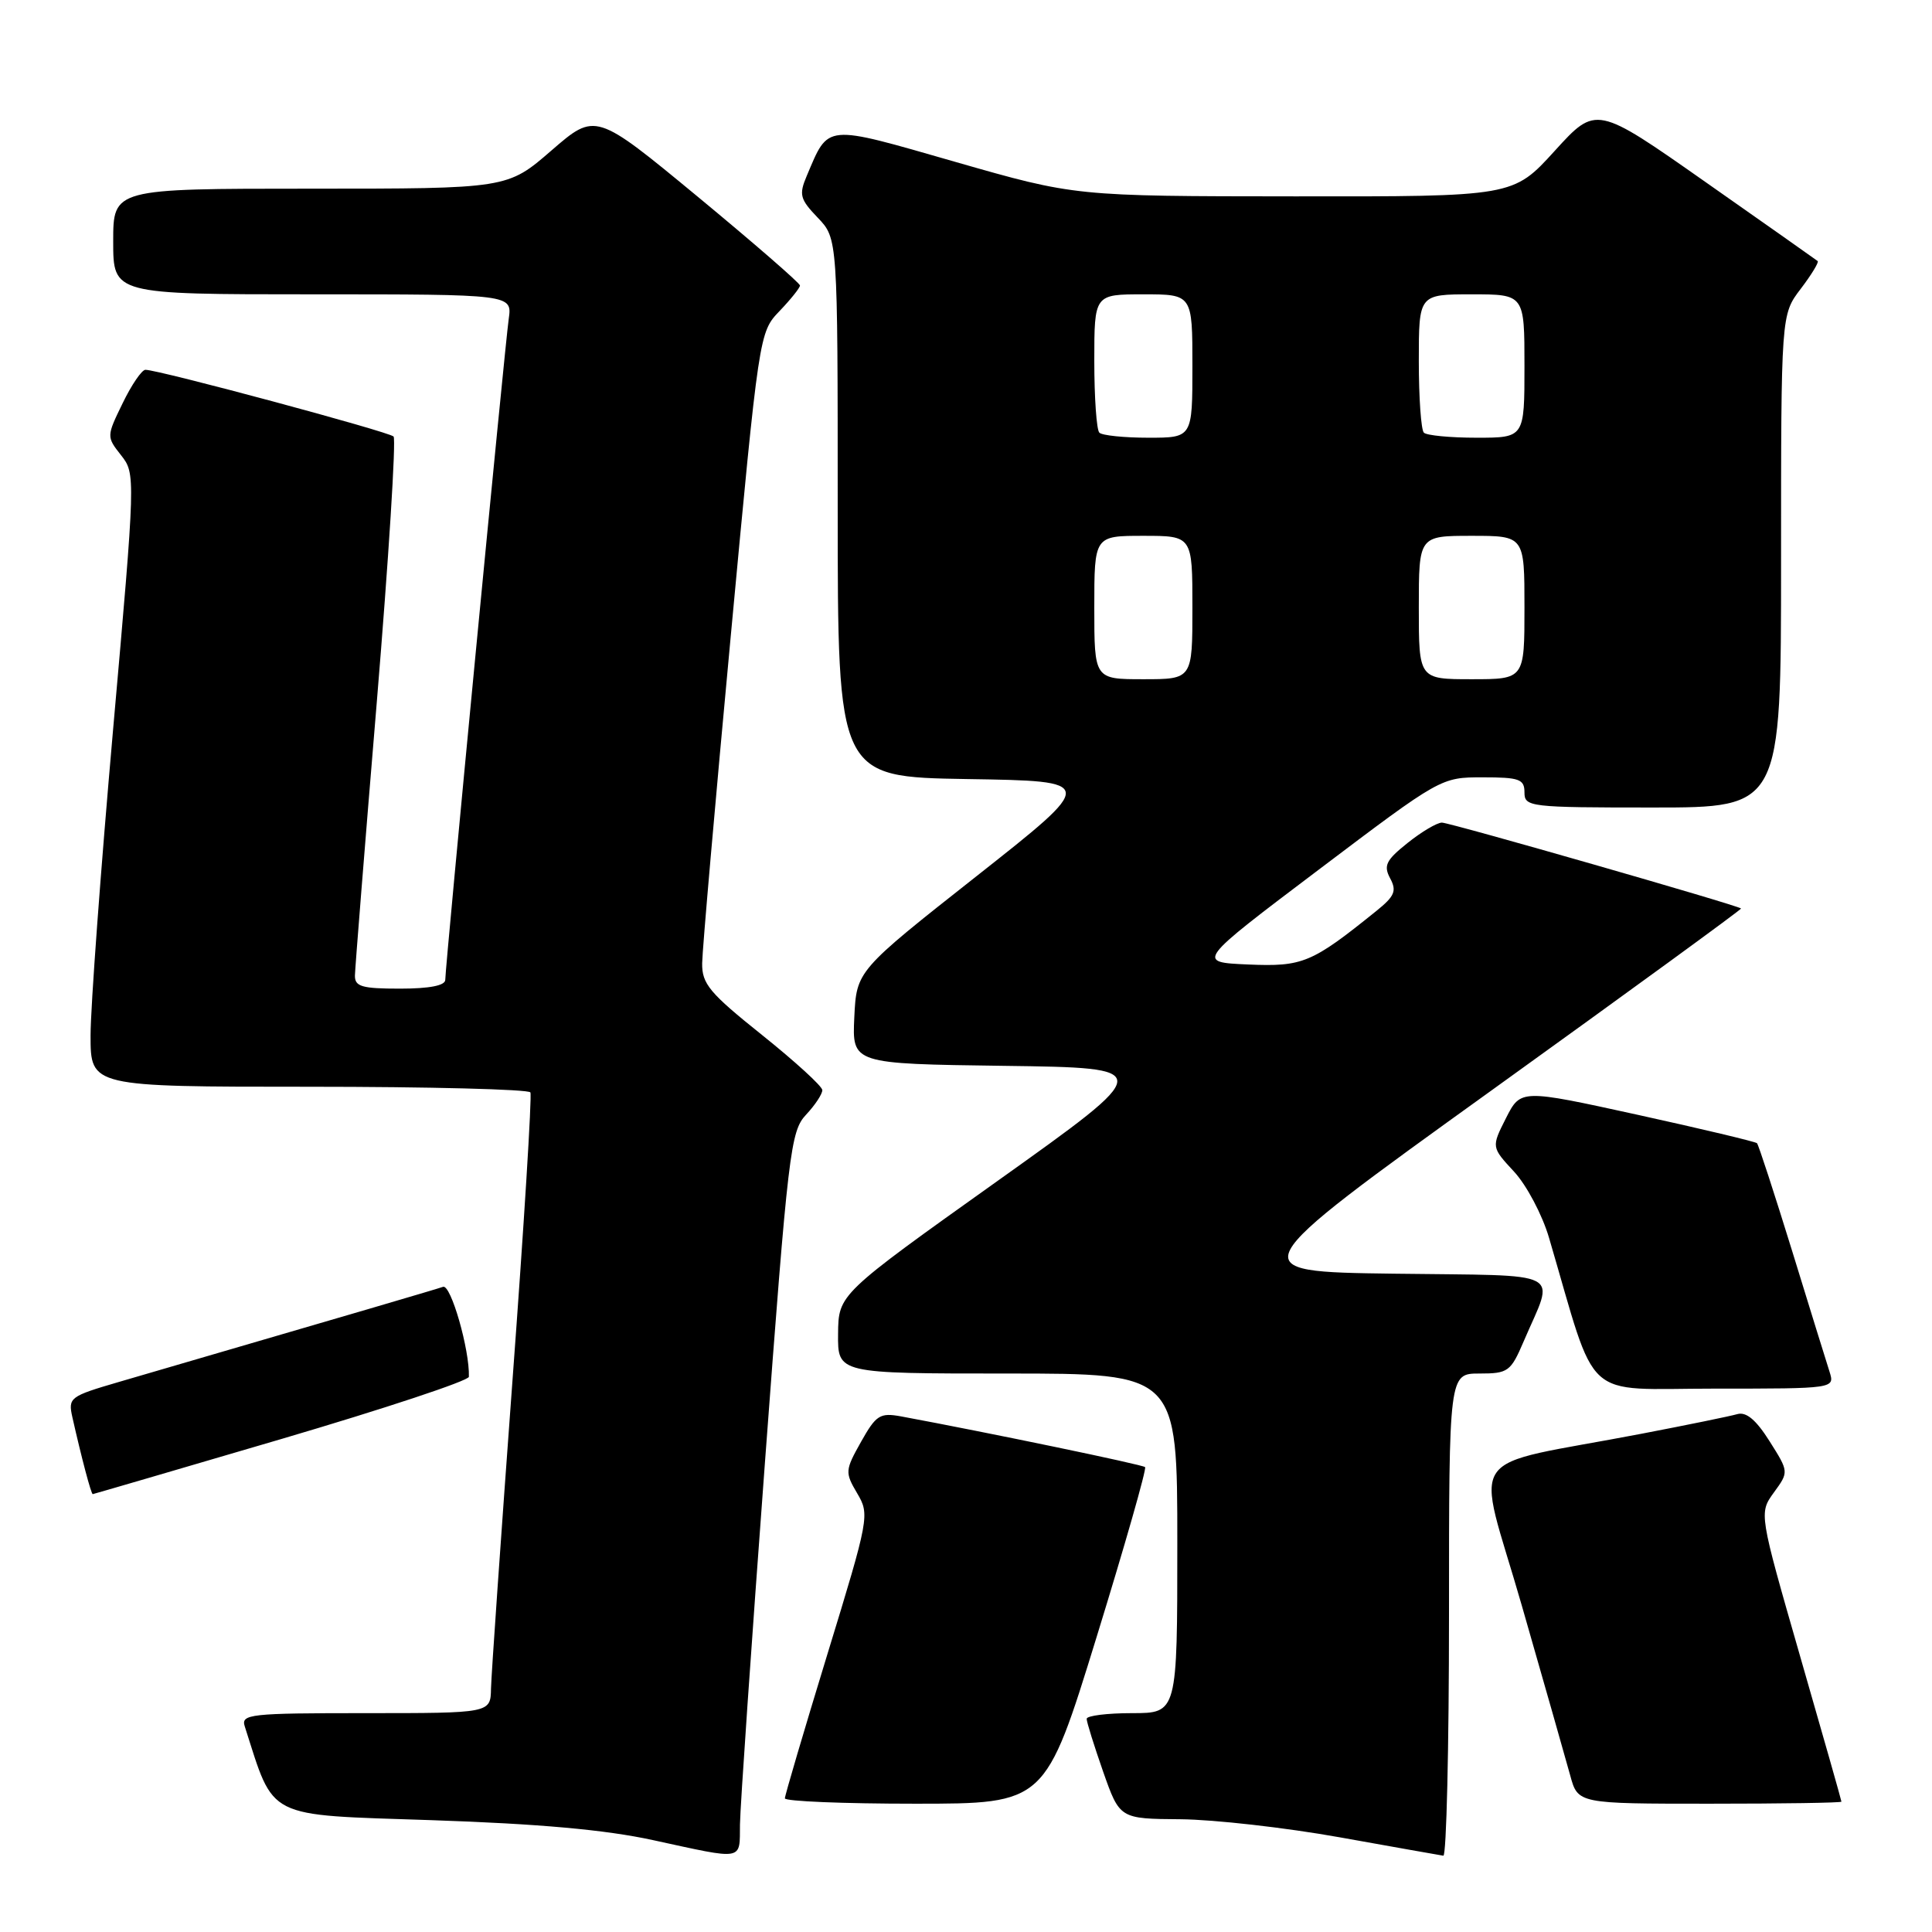 <?xml version="1.0" encoding="UTF-8" standalone="no"?>
<!DOCTYPE svg PUBLIC "-//W3C//DTD SVG 1.1//EN" "http://www.w3.org/Graphics/SVG/1.1/DTD/svg11.dtd" >
<svg xmlns="http://www.w3.org/2000/svg" xmlns:xlink="http://www.w3.org/1999/xlink" version="1.1" viewBox="0 0 256 256">
 <g >
 <path fill="currentColor"
d=" M 98.05 241.75 C 98.08 239.41 99.57 217.82 101.36 193.77 C 104.44 152.48 104.74 149.91 106.81 147.70 C 108.01 146.42 108.98 144.95 108.96 144.44 C 108.94 143.92 105.34 140.64 100.96 137.13 C 94.02 131.58 93.00 130.37 93.04 127.63 C 93.06 125.91 94.76 106.40 96.83 84.27 C 100.58 44.14 100.59 44.03 103.29 41.22 C 104.78 39.66 106.00 38.14 106.00 37.83 C 106.00 37.52 99.91 32.23 92.46 26.07 C 78.91 14.88 78.91 14.88 73.07 19.94 C 67.23 25.00 67.23 25.00 41.11 25.00 C 15.00 25.00 15.00 25.00 15.00 32.00 C 15.00 39.00 15.00 39.00 41.44 39.00 C 67.87 39.00 67.87 39.00 67.41 42.25 C 66.88 45.98 59.00 128.05 59.00 129.83 C 59.00 130.59 56.92 131.00 53.00 131.00 C 47.94 131.00 47.00 130.73 47.03 129.25 C 47.05 128.29 48.35 111.97 49.93 93.00 C 51.50 74.03 52.50 58.20 52.15 57.84 C 51.52 57.20 21.02 49.00 19.27 49.00 C 18.79 49.00 17.43 50.99 16.25 53.43 C 14.11 57.82 14.11 57.87 16.04 60.32 C 17.97 62.77 17.96 63.04 14.99 96.61 C 13.35 115.21 12.00 133.48 12.00 137.21 C 12.00 144.00 12.00 144.00 40.94 144.00 C 56.86 144.00 70.06 144.34 70.28 144.75 C 70.50 145.16 69.43 162.38 67.90 183.00 C 66.38 203.62 65.10 221.96 65.06 223.75 C 65.00 227.00 65.00 227.00 48.43 227.00 C 33.11 227.00 31.91 227.13 32.43 228.75 C 36.41 241.15 34.99 240.44 57.15 241.18 C 71.40 241.66 80.20 242.45 86.50 243.82 C 98.75 246.48 97.99 246.62 98.05 241.75 Z  M 192.00 214.00 C 192.00 182.00 192.00 182.00 196.04 182.00 C 199.83 182.00 200.18 181.75 201.89 177.75 C 206.01 168.12 207.84 169.08 184.69 168.77 C 164.26 168.50 164.26 168.50 197.57 144.53 C 215.90 131.34 230.80 120.48 230.70 120.38 C 230.22 119.94 192.11 109.00 191.06 109.00 C 190.42 109.00 188.37 110.21 186.52 111.69 C 183.65 113.98 183.30 114.69 184.20 116.38 C 185.10 118.05 184.80 118.75 182.38 120.70 C 173.80 127.62 172.63 128.11 165.38 127.80 C 158.50 127.50 158.50 127.50 174.72 115.25 C 190.92 103.01 190.94 103.00 196.47 103.00 C 201.33 103.00 202.00 103.24 202.00 105.00 C 202.00 106.92 202.67 107.00 219.00 107.00 C 236.00 107.00 236.00 107.00 236.00 74.34 C 236.00 41.69 236.00 41.69 238.60 38.28 C 240.03 36.40 241.04 34.74 240.85 34.59 C 240.66 34.43 233.97 29.72 226.00 24.13 C 211.50 13.95 211.50 13.95 206.00 20.00 C 200.50 26.05 200.50 26.05 171.48 26.02 C 142.45 26.00 142.45 26.00 126.62 21.46 C 109.10 16.43 109.85 16.36 106.90 23.30 C 105.84 25.80 106.00 26.39 108.36 28.85 C 111.00 31.61 111.00 31.61 111.00 67.28 C 111.00 102.95 111.00 102.95 128.18 103.23 C 145.36 103.50 145.36 103.50 129.43 116.07 C 113.50 128.63 113.50 128.63 113.20 134.79 C 112.91 140.96 112.91 140.96 133.05 141.23 C 153.19 141.50 153.19 141.50 132.15 156.50 C 111.10 171.50 111.10 171.50 111.05 176.75 C 111.00 182.00 111.00 182.00 133.50 182.00 C 156.00 182.00 156.00 182.00 156.00 204.50 C 156.00 227.00 156.00 227.00 150.00 227.00 C 146.70 227.00 144.00 227.34 143.99 227.75 C 143.98 228.16 144.97 231.31 146.17 234.75 C 148.37 241.00 148.37 241.00 156.43 241.06 C 160.87 241.10 170.35 242.17 177.50 243.45 C 184.65 244.73 190.84 245.83 191.25 245.89 C 191.66 245.95 192.00 231.60 192.00 214.00 Z  M 145.31 216.90 C 149.06 204.74 151.95 194.62 151.73 194.40 C 151.41 194.07 130.83 189.80 119.40 187.68 C 116.60 187.17 116.09 187.49 114.09 191.05 C 111.97 194.83 111.95 195.10 113.58 197.87 C 115.25 200.69 115.17 201.12 109.64 219.17 C 106.54 229.30 104.00 237.91 104.00 238.29 C 104.00 238.68 111.76 239.00 121.25 239.00 C 138.50 239.00 138.50 239.00 145.31 216.90 Z  M 244.00 238.73 C 244.00 238.58 241.54 229.92 238.53 219.48 C 233.07 200.50 233.07 200.50 235.05 197.76 C 237.04 195.03 237.04 195.03 234.47 190.96 C 232.69 188.14 231.39 187.04 230.20 187.38 C 229.27 187.65 223.55 188.82 217.50 189.98 C 193.43 194.60 195.56 191.54 201.66 212.79 C 204.62 223.08 207.49 233.19 208.06 235.25 C 209.08 239.00 209.08 239.00 226.54 239.00 C 236.14 239.00 244.00 238.88 244.00 238.73 Z  M 37.30 190.67 C 50.95 186.65 62.12 182.95 62.13 182.43 C 62.24 178.85 59.74 170.15 58.71 170.51 C 57.67 170.87 48.03 173.70 15.74 183.12 C 9.24 185.02 9.01 185.19 9.59 187.79 C 10.79 193.12 12.08 198.00 12.29 197.98 C 12.40 197.97 23.66 194.68 37.30 190.67 Z  M 242.42 181.75 C 242.02 180.51 239.78 173.28 237.44 165.67 C 235.09 158.07 233.01 151.68 232.81 151.48 C 232.61 151.28 225.48 149.58 216.97 147.71 C 201.50 144.32 201.50 144.32 199.55 148.16 C 197.61 152.00 197.61 152.00 200.62 155.25 C 202.28 157.04 204.36 160.97 205.25 164.00 C 211.76 186.14 209.42 184.00 227.16 184.00 C 243.13 184.00 243.13 184.00 242.42 181.75 Z  M 145.00 80.50 C 145.00 71.00 145.00 71.00 151.50 71.00 C 158.00 71.00 158.00 71.00 158.00 80.50 C 158.00 90.00 158.00 90.00 151.50 90.00 C 145.00 90.00 145.00 90.00 145.00 80.50 Z  M 188.00 80.50 C 188.00 71.00 188.00 71.00 195.00 71.00 C 202.00 71.00 202.00 71.00 202.00 80.50 C 202.00 90.00 202.00 90.00 195.00 90.00 C 188.00 90.00 188.00 90.00 188.00 80.50 Z  M 145.67 57.33 C 145.30 56.97 145.00 52.69 145.00 47.83 C 145.00 39.00 145.00 39.00 151.50 39.00 C 158.00 39.00 158.00 39.00 158.00 48.50 C 158.00 58.00 158.00 58.00 152.17 58.00 C 148.96 58.00 146.03 57.70 145.67 57.33 Z  M 188.67 57.33 C 188.30 56.97 188.00 52.69 188.00 47.83 C 188.00 39.00 188.00 39.00 195.00 39.00 C 202.00 39.00 202.00 39.00 202.00 48.50 C 202.00 58.00 202.00 58.00 195.67 58.00 C 192.18 58.00 189.03 57.70 188.67 57.33 Z "/>
</g>
</svg>
